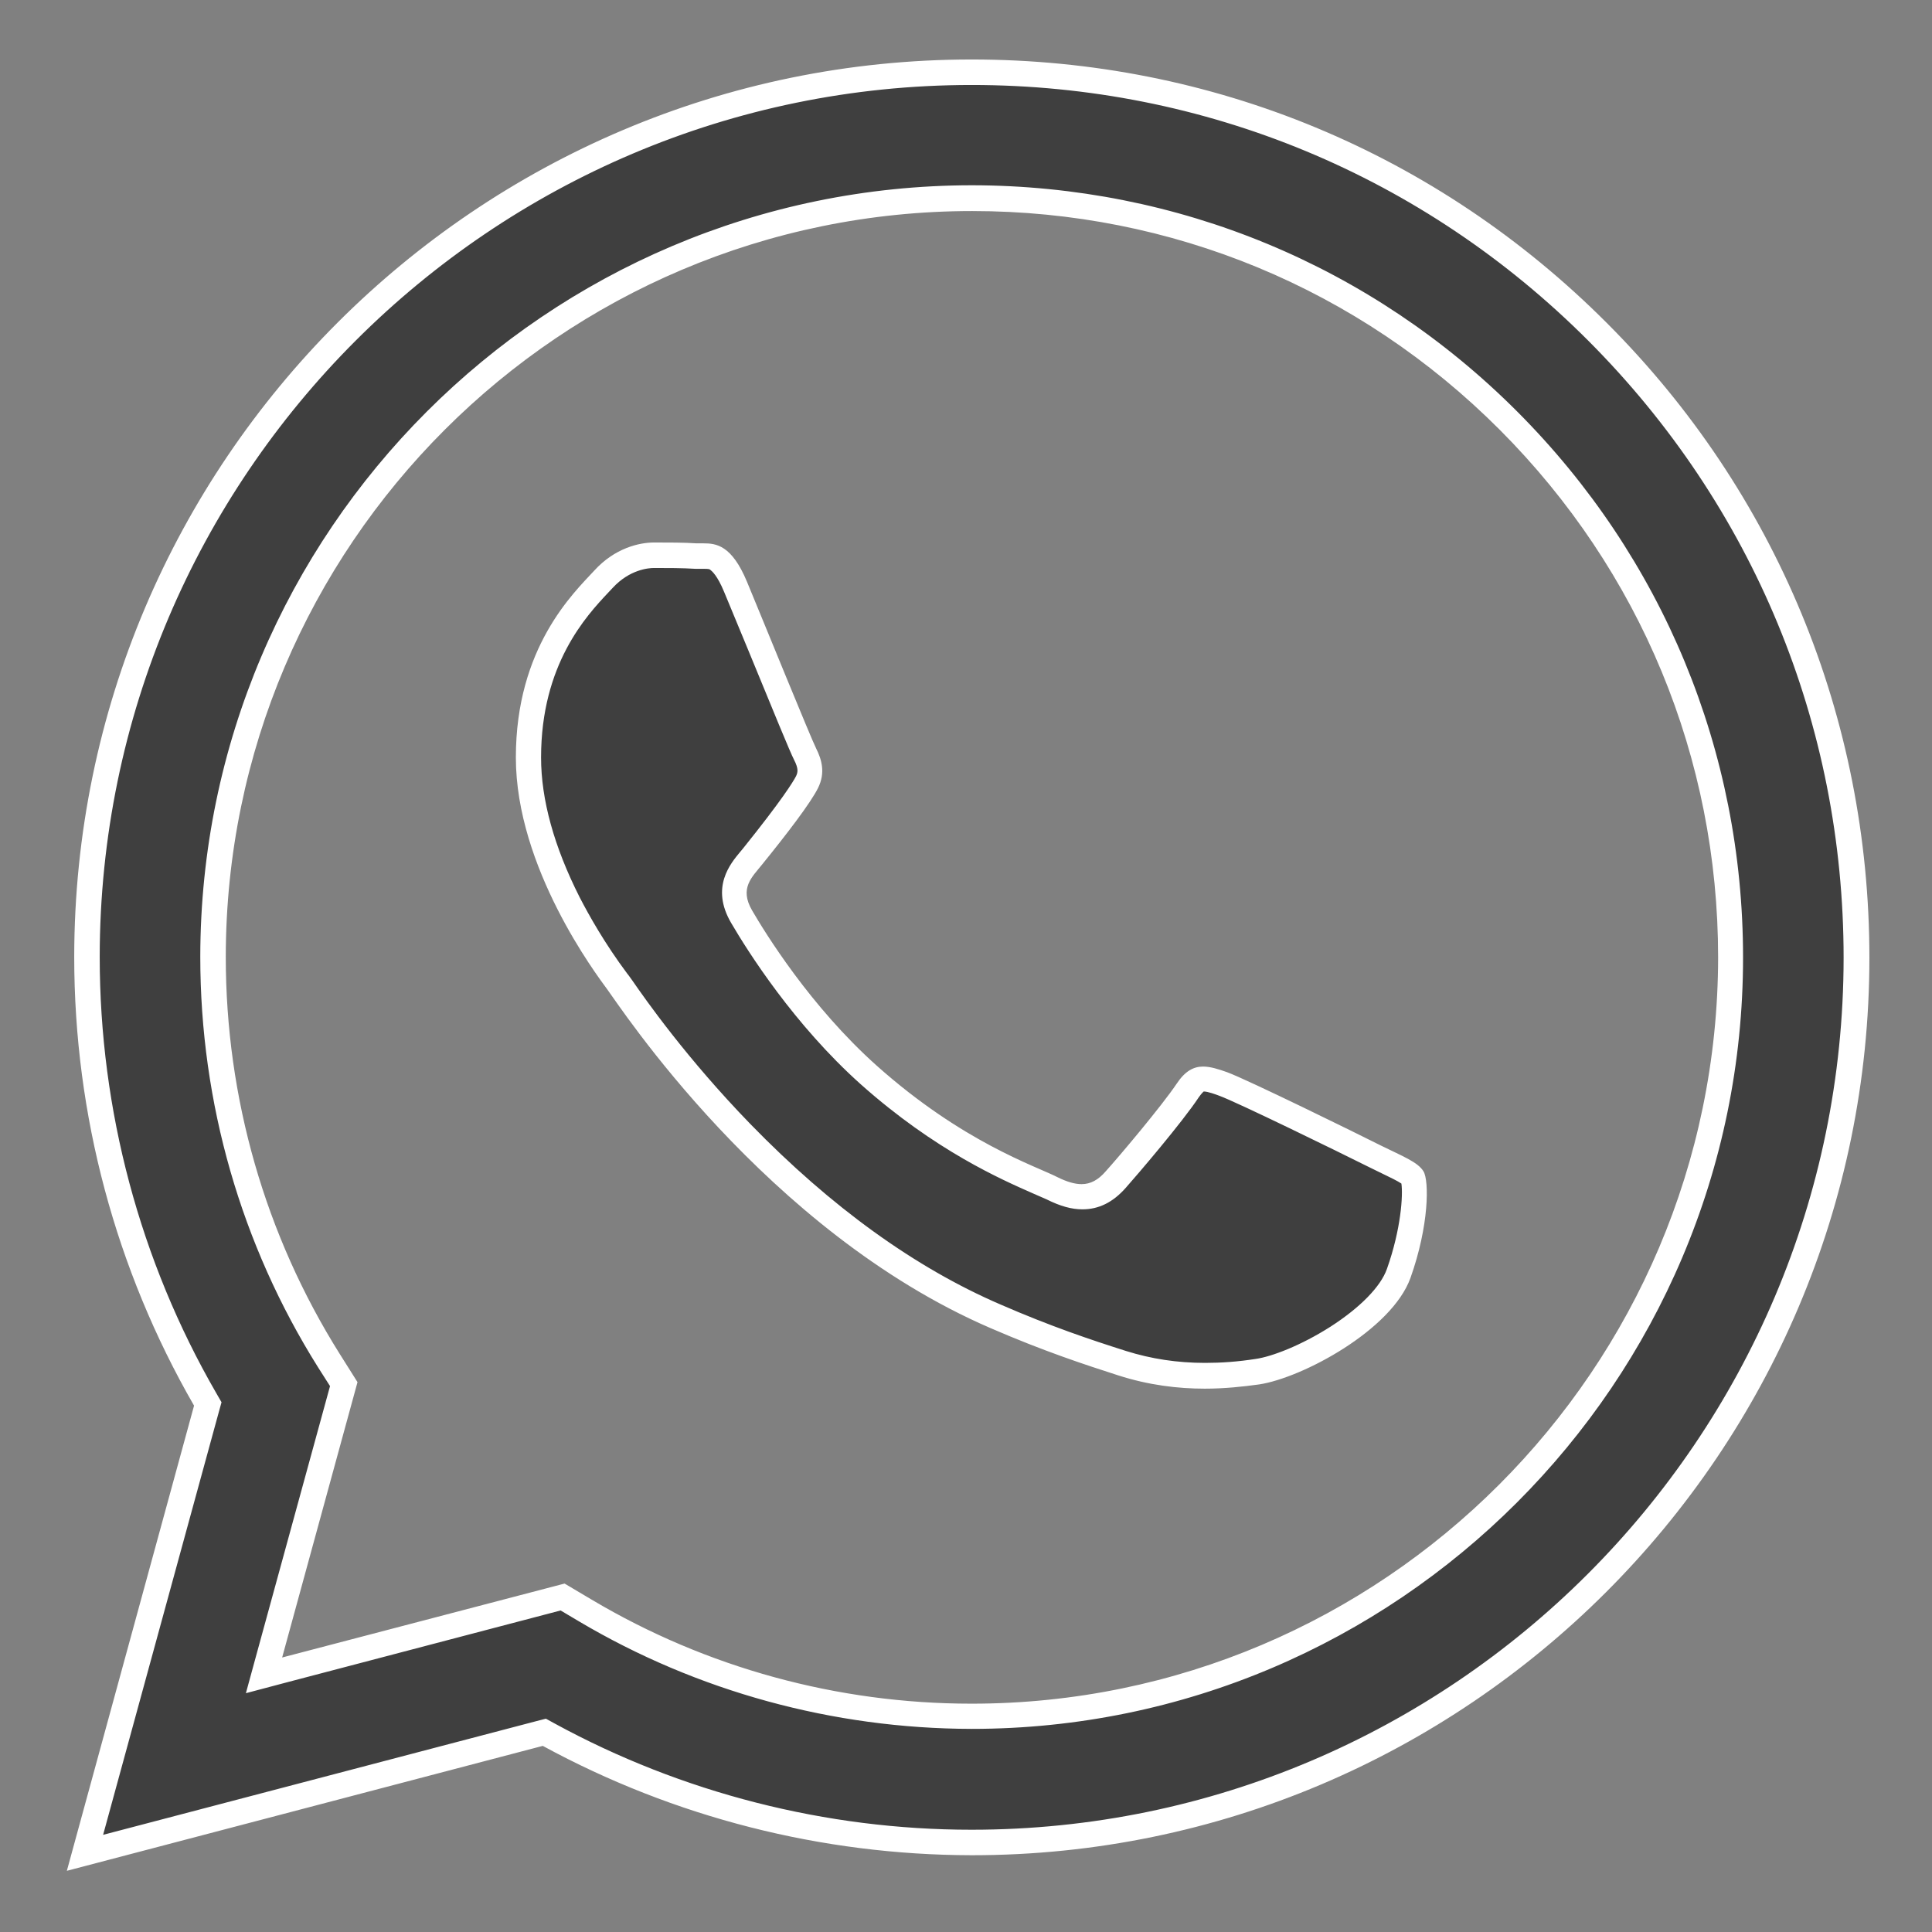 <?xml version="1.0" encoding="utf-8"?>
<!-- Generator: Adobe Illustrator 23.0.0, SVG Export Plug-In . SVG Version: 6.00 Build 0)  -->
<svg version="1.1" id="Camada_1" xmlns="http://www.w3.org/2000/svg" xmlns:xlink="http://www.w3.org/1999/xlink" x="0px" y="0px"
	 viewBox="0 0 682 682" style="enable-background:new 0 0 682 682;" xml:space="preserve">
<rect x="0" y="0" width="682" height="682" fill="#808080" stroke="none"/>
<style type="text/css">
	.st0{fill-rule:evenodd;clip-rule:evenodd;fill:#3F3F3F;}
	.st1{fill:#FFFFFF;}
</style>
<g>
	<path class="st0" d="M73.3,495.6l-0.9-1.6c-27.3-47.3-41.7-101.3-41.7-156.1C30.8,165.6,170.9,25.5,343,25.5
		c83.5,0,162,32.6,220.9,91.6c59,59,91.4,137.5,91.4,221c-0.1,172.2-140.2,312.3-312.3,312.3h-0.1c-52.1,0-103.7-13.2-149.2-38
		l-1.6-0.9L30,654L73.3,495.6z M206.6,568.5c41.1,24.4,88.3,37.3,136.3,37.3h0.1c147.6,0,267.8-120.2,267.8-267.8
		c0-71.6-27.8-138.9-78.4-189.5C481.9,97.9,414.7,70,343.2,70C195.5,70,75.3,190.1,75.2,337.8c0,50.6,14.1,99.9,40.9,142.5l5.2,8.3
		L93.2,591.4l105.4-27.6L206.6,568.5z M425.4,485.7c-10.3,0-19.9-1.5-29.3-4.4c-12.7-4-26.9-8.8-44.7-16.5
		c-63.5-27.4-109.9-84.5-131.9-116c-0.7-1-1.2-1.7-1.5-2.1l-0.1-0.1c-9.4-12.6-31.4-45.5-31.4-79.1c0-34.7,16.8-52.7,24.9-61.3
		c0.6-0.6,1.1-1.2,1.6-1.7c7.2-7.8,15.4-8.4,17.8-8.4c4.7,0,10.2,0,14.9,0.3c0.5,0,0.9,0,1.4,0l1.2,0c3.2,0,6.8,0,11.3,10.8
		c2.2,5.2,5.3,12.9,8.7,21.1c8.5,20.6,14.6,35.4,15.9,38c2,4,2.2,6.8,0.7,9.8c-1.4,2.8-5.9,9.7-19.3,26.3c-0.3,0.4-0.7,0.9-1.1,1.3
		c-3.4,4-8.5,10.1-2.8,20c5.8,9.9,21.8,35.3,44.9,55.9c25.8,23.1,48.7,33,59.6,37.7c2.1,0.9,3.8,1.7,5,2.2c4.1,2.1,7.5,3,10.6,3
		c4.5,0,8.3-2,11.9-6.1c3.7-4.2,19.8-23,25.4-31.5c2.7-4,4.6-4,5.6-4c1.9,0,4.5,0.9,7,1.8c6.6,2.4,43.4,20.4,53.6,25.6
		c1.6,0.8,3,1.5,4.4,2.2c4.2,2.1,7.9,3.8,8.9,5.3c1.1,2.6,1.2,16.7-5,33.9c-5.9,16.6-36.3,32.7-49.9,34.7
		C437.3,485.2,431.3,485.7,425.4,485.7C425.4,485.7,425.4,485.7,425.4,485.7z"/>
	<path class="st1" d="M343,30L343,30c82.3,0,159.6,32.1,217.7,90.3c58.1,58.2,90.1,135.5,90.1,217.8
		c-0.1,169.7-138.2,307.8-307.8,307.8h-0.1c-51.3,0-102.2-13-147.1-37.5l-3.1-1.7l-3.5,0.9L36.4,647.7l40.8-149.1l1-3.6l-1.9-3.3
		c-26.9-46.6-41.1-99.8-41.1-153.9C35.3,168.1,173.4,30,343,30 M116.5,489.3l-25.6,93.4l-4.1,15l15.1-4l96-25.2l6.4,3.8
		c41.8,24.8,89.8,37.9,138.6,38h0.1c150.1,0,272.3-122.2,272.3-272.3c0-72.8-28.3-141.2-79.7-192.7
		c-51.4-51.5-119.8-79.8-192.5-79.9C193,65.5,70.8,187.6,70.7,337.8c0,51.5,14.4,101.6,41.6,144.9L116.5,489.3 M230.9,200.5
		c4.6,0,10,0,14.7,0.3c0.5,0,1,0,1.6,0l0.7,0l0.6,0c1.7,0,2,0.1,2.3,0.4c0.5,0.4,2.4,1.9,4.8,7.7c2.2,5.2,5.3,12.9,8.7,21
		c8.8,21.4,14.6,35.6,16,38.3c1.7,3.3,1.3,4.5,0.7,5.8c-1.1,2.1-4.9,8.3-18.7,25.5c-0.3,0.4-0.7,0.8-1,1.2
		c-3.4,4.1-10.6,12.5-3.2,25.1c5.9,10.1,22.2,35.9,45.8,57c26.4,23.5,49.7,33.6,60.8,38.5c2,0.9,3.7,1.6,4.8,2.1
		c4.8,2.4,8.8,3.5,12.6,3.5c5.8,0,10.8-2.5,15.3-7.6c4-4.5,20-23.2,25.8-32c1-1.4,1.6-1.9,1.7-2c0,0,0.1,0,0.1,0
		c1.3,0,4.1,1,5.4,1.5c6.1,2.2,41.9,19.7,53.1,25.3c1.6,0.8,3.1,1.5,4.5,2.2c2.5,1.2,5.4,2.6,6.7,3.5c0.6,4-0.1,16-5.1,30.1
		c-2.2,6.3-9.5,13.7-19.9,20.4c-10.5,6.7-20.8,10.6-26.4,11.4c-6.4,1-12.2,1.4-17.9,1.4c-9.8,0-19-1.4-27.9-4.2
		c-12.6-4-26.6-8.7-44.3-16.4c-30.2-13-59.9-34.5-88.3-63.7c-22.5-23.2-37-43.9-41.7-50.7c-0.8-1.1-1.2-1.7-1.6-2.2l-0.1-0.1
		c-8-10.7-13.6-20.7-16.9-27.1c-9-17.8-13.6-34.4-13.6-49.3c0-32.9,16-50,23.7-58.2c0.6-0.6,1.1-1.2,1.6-1.7
		C222.3,201,229,200.5,230.9,200.5 M343,21C168.4,21,26.3,163.1,26.2,337.8c0,55.8,14.6,110.3,42.3,158.4L23.6,660.4l168-44.1
		c46.3,25.2,98.4,38.5,151.4,38.6h0.1c174.6,0,316.8-142.1,316.8-316.8c0-84.7-32.9-164.3-92.7-224.1C507.3,54,427.8,21,343,21
		L343,21z M99.6,585.1l26.6-97.2l-6.3-10C93.6,436,79.7,387.6,79.7,337.8C79.8,192.6,197.9,74.5,343.2,74.5
		c70.3,0,136.5,27.4,186.2,77.2c49.7,49.8,77.1,115.9,77.1,186.3C606.3,483.2,488.2,601.4,343,601.4h-0.1
		c-47.3,0-93.6-12.7-134-36.7l-9.6-5.7L99.6,585.1L99.6,585.1z M230.9,191.5c-5.3,0-13.9,2-21.1,9.9c-7.3,7.9-27.7,27.1-27.7,66
		s28.4,76.6,32.3,81.9c4,5.3,55.8,85.2,135.2,119.5c18.9,8.2,33.6,13,45.1,16.7c10.9,3.5,21.2,4.7,30.6,4.7c7,0,13.4-0.7,19.2-1.5
		c15.2-2.3,46.8-19.2,53.4-37.6c6.6-18.5,6.6-34.3,4.6-37.6c-2-3.3-7.3-5.3-15.2-9.2c-7.9-4-46.8-23.1-54.1-25.8
		c-3.1-1.1-5.9-2-8.5-2c-3.3,0-6.3,1.5-9.3,6c-5.3,7.9-20.4,25.8-25.1,31c-2.6,3-5.3,4.5-8.5,4.5c-2.4,0-5.2-0.8-8.6-2.5
		c-7.9-4-33.4-12.3-63.7-39.3c-23.5-21-39.4-46.9-44-54.8c-4.6-7.9,0-11.8,3.5-16.2c8.6-10.6,17.2-21.8,19.8-27.1
		c2.6-5.3,1.3-9.9-0.7-13.9c-2-4-17.8-42.9-24.4-58.8c-5.4-13-10.9-13.6-15.4-13.6c-0.4,0-0.8,0-1.2,0c-0.4,0-0.8,0-1.2,0
		C241.4,191.5,236.2,191.5,230.9,191.5L230.9,191.5z"/>
</g>
</svg>

